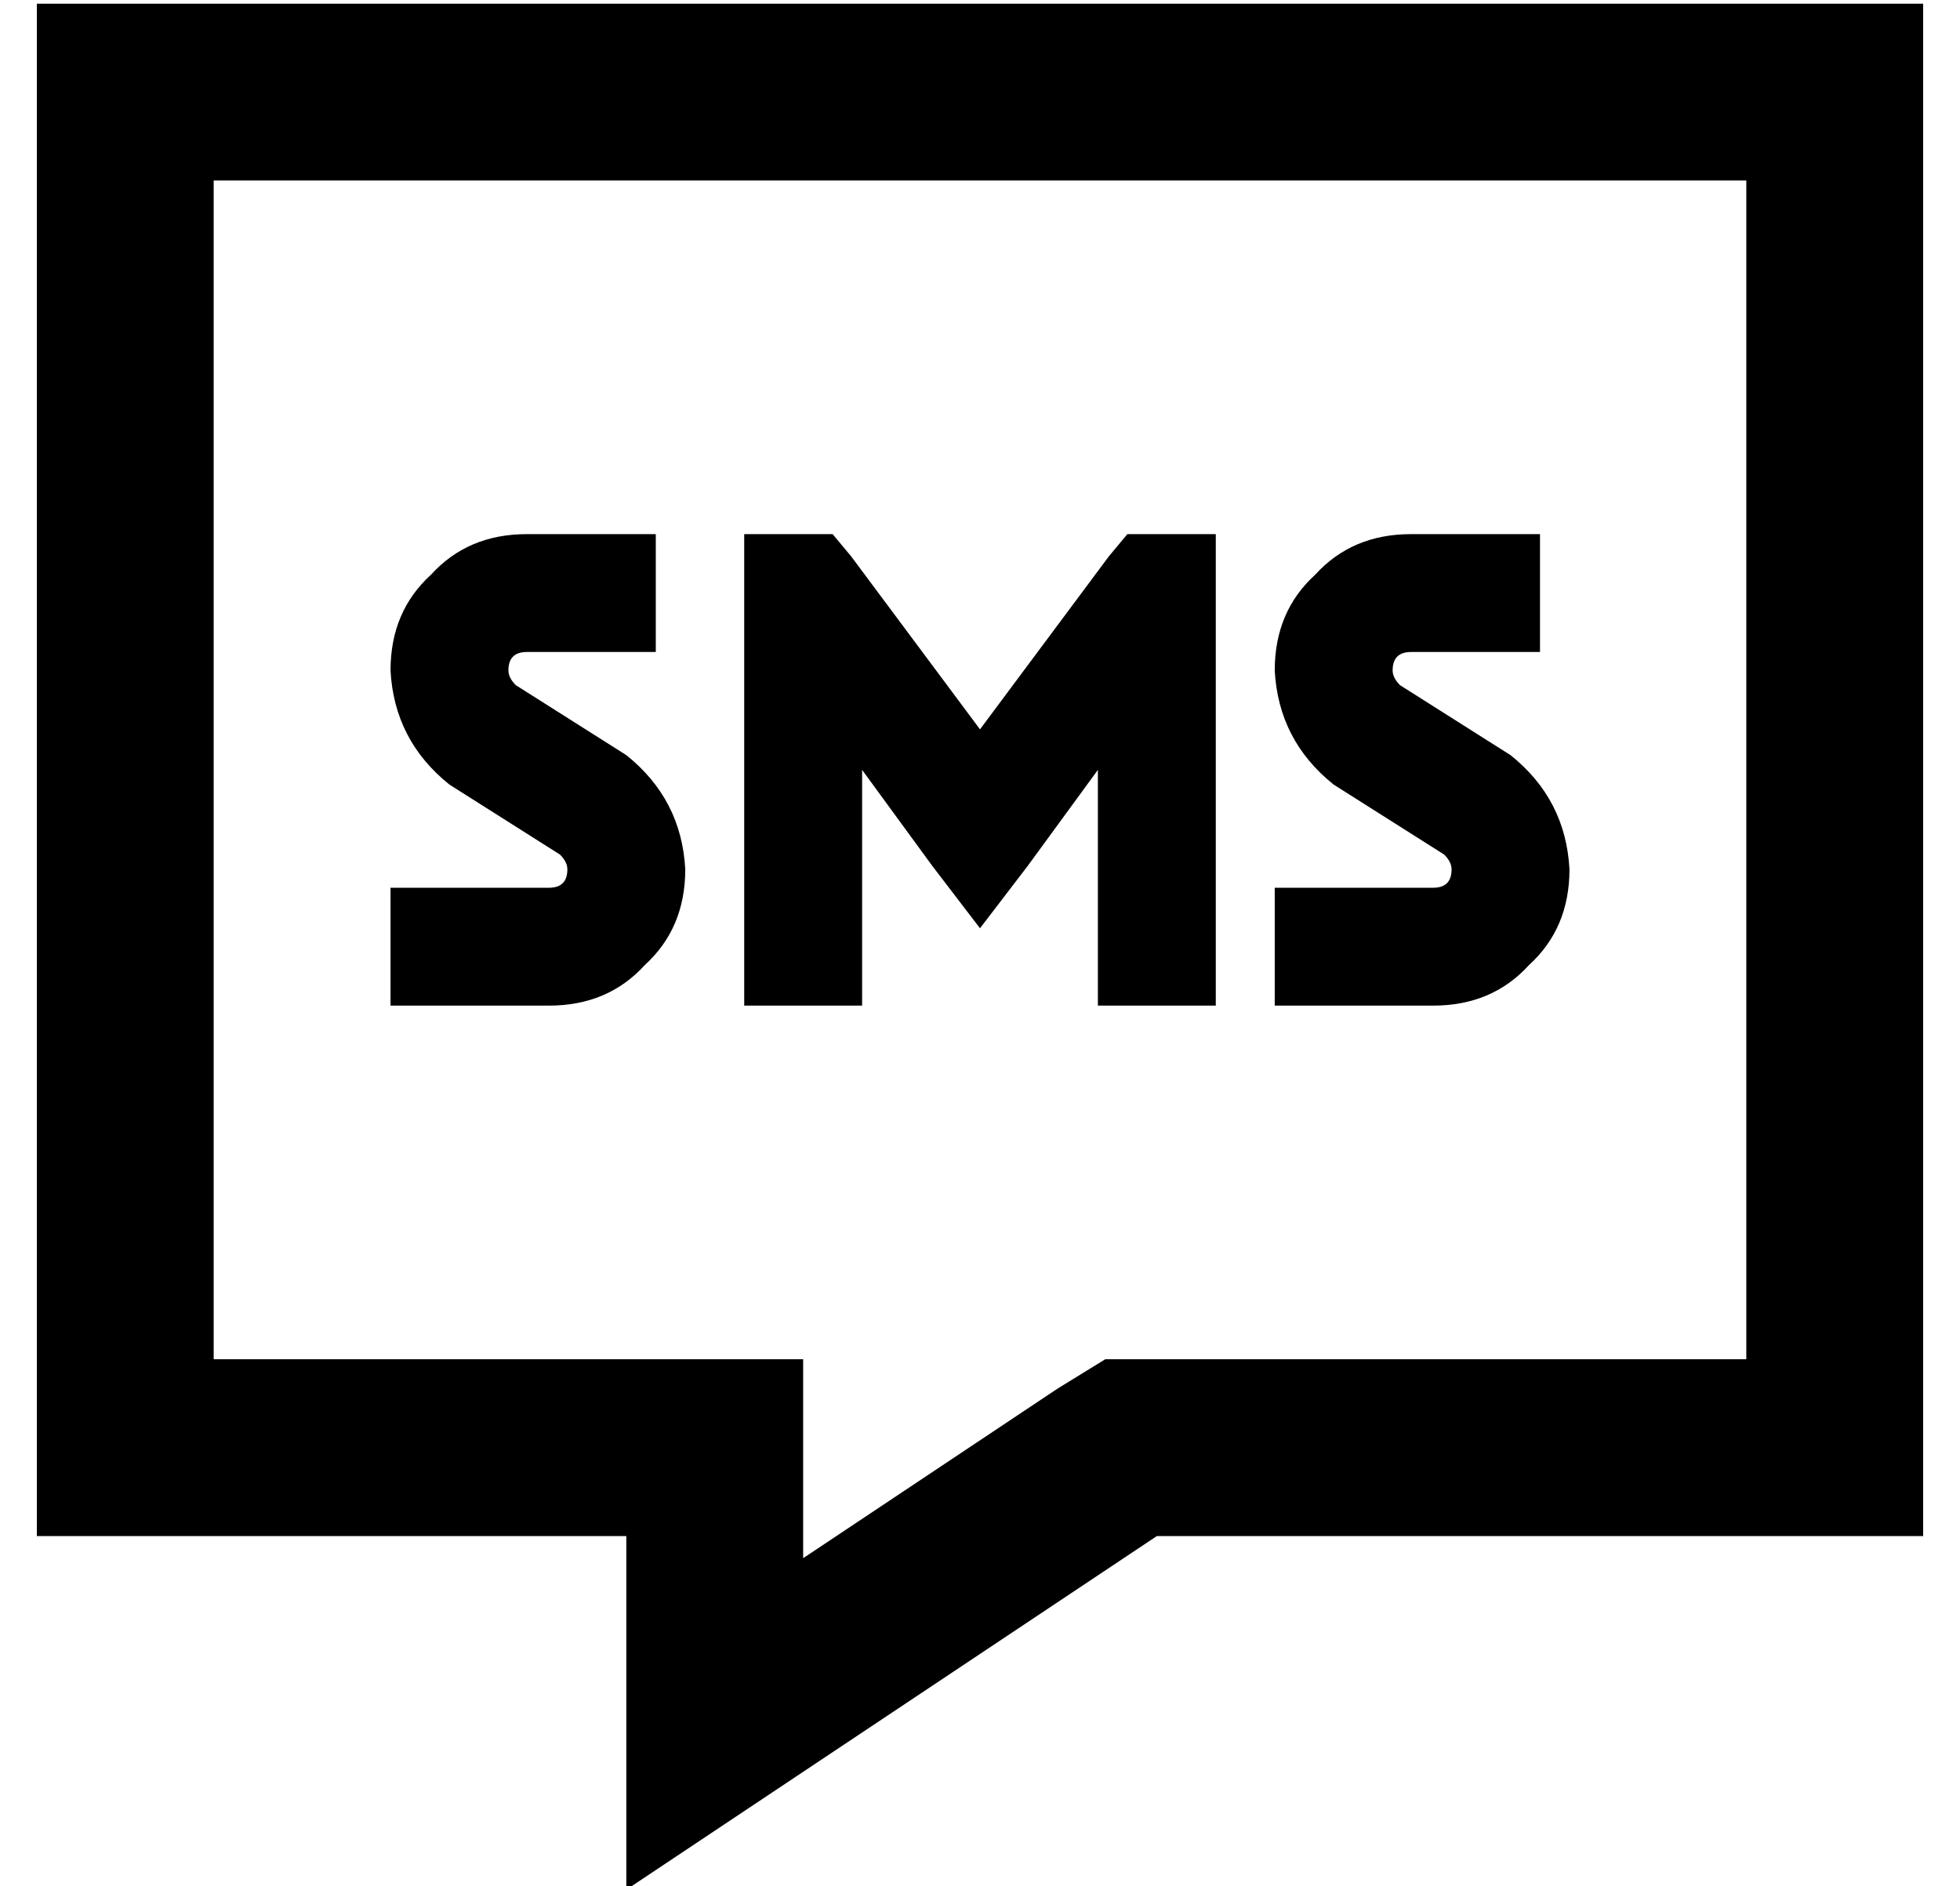 <?xml version="1.0" standalone="no"?>
<!DOCTYPE svg PUBLIC "-//W3C//DTD SVG 1.1//EN" "http://www.w3.org/Graphics/SVG/1.1/DTD/svg11.dtd" >
<svg xmlns="http://www.w3.org/2000/svg" xmlns:xlink="http://www.w3.org/1999/xlink" version="1.1" viewBox="-10 -40 532 512">
   <path fill="currentColor"
d="M160 473l48 -32l-48 32l48 -32l96 -64v0h160h48v-48v0v-320v0v-48v0h-48h-464v48v0v320v0v48v0h48h112v38v0v10v0v48v0zM277 337l-69 46l69 -46l-69 46v-6v0v-48v0h-48h-112v-320v0h416v0v320v0h-160h-14l-13 8v0zM152 105h-19h19h-19q-16 0 -26 11q-11 10 -11 26
q1 19 16 31l30 19v0q2 2 2 4q0 5 -5 5h-27h-16v32v0h16h27q16 0 26 -11q11 -10 11 -26q-1 -19 -16 -31l-30 -19v0q-2 -2 -2 -4q0 -5 5 -5h19h16v-32v0h-8v0v0v0h-8v0zM192 121v96v-96v96v16v0h32v0v-16v0v-48v0l19 26v0l13 17v0l13 -17v0l19 -26v0v48v0v16v0h32v0v-16v0v-96
v0v-16v0h-24v0l-5 6v0l-35 47v0l-35 -47v0l-5 -6v0h-24v0v16v0zM336 142q1 19 16 31l30 19v0q2 2 2 4q0 5 -5 5h-27h-16v32v0h16h27q16 0 26 -11q11 -10 11 -26q-1 -19 -16 -31l-30 -19v0q-2 -2 -2 -4q0 -5 5 -5h19h16v-32v0h-16h-8v0v0h-11v0q-16 0 -26 11q-11 10 -11 26v0
z" />
</svg>
